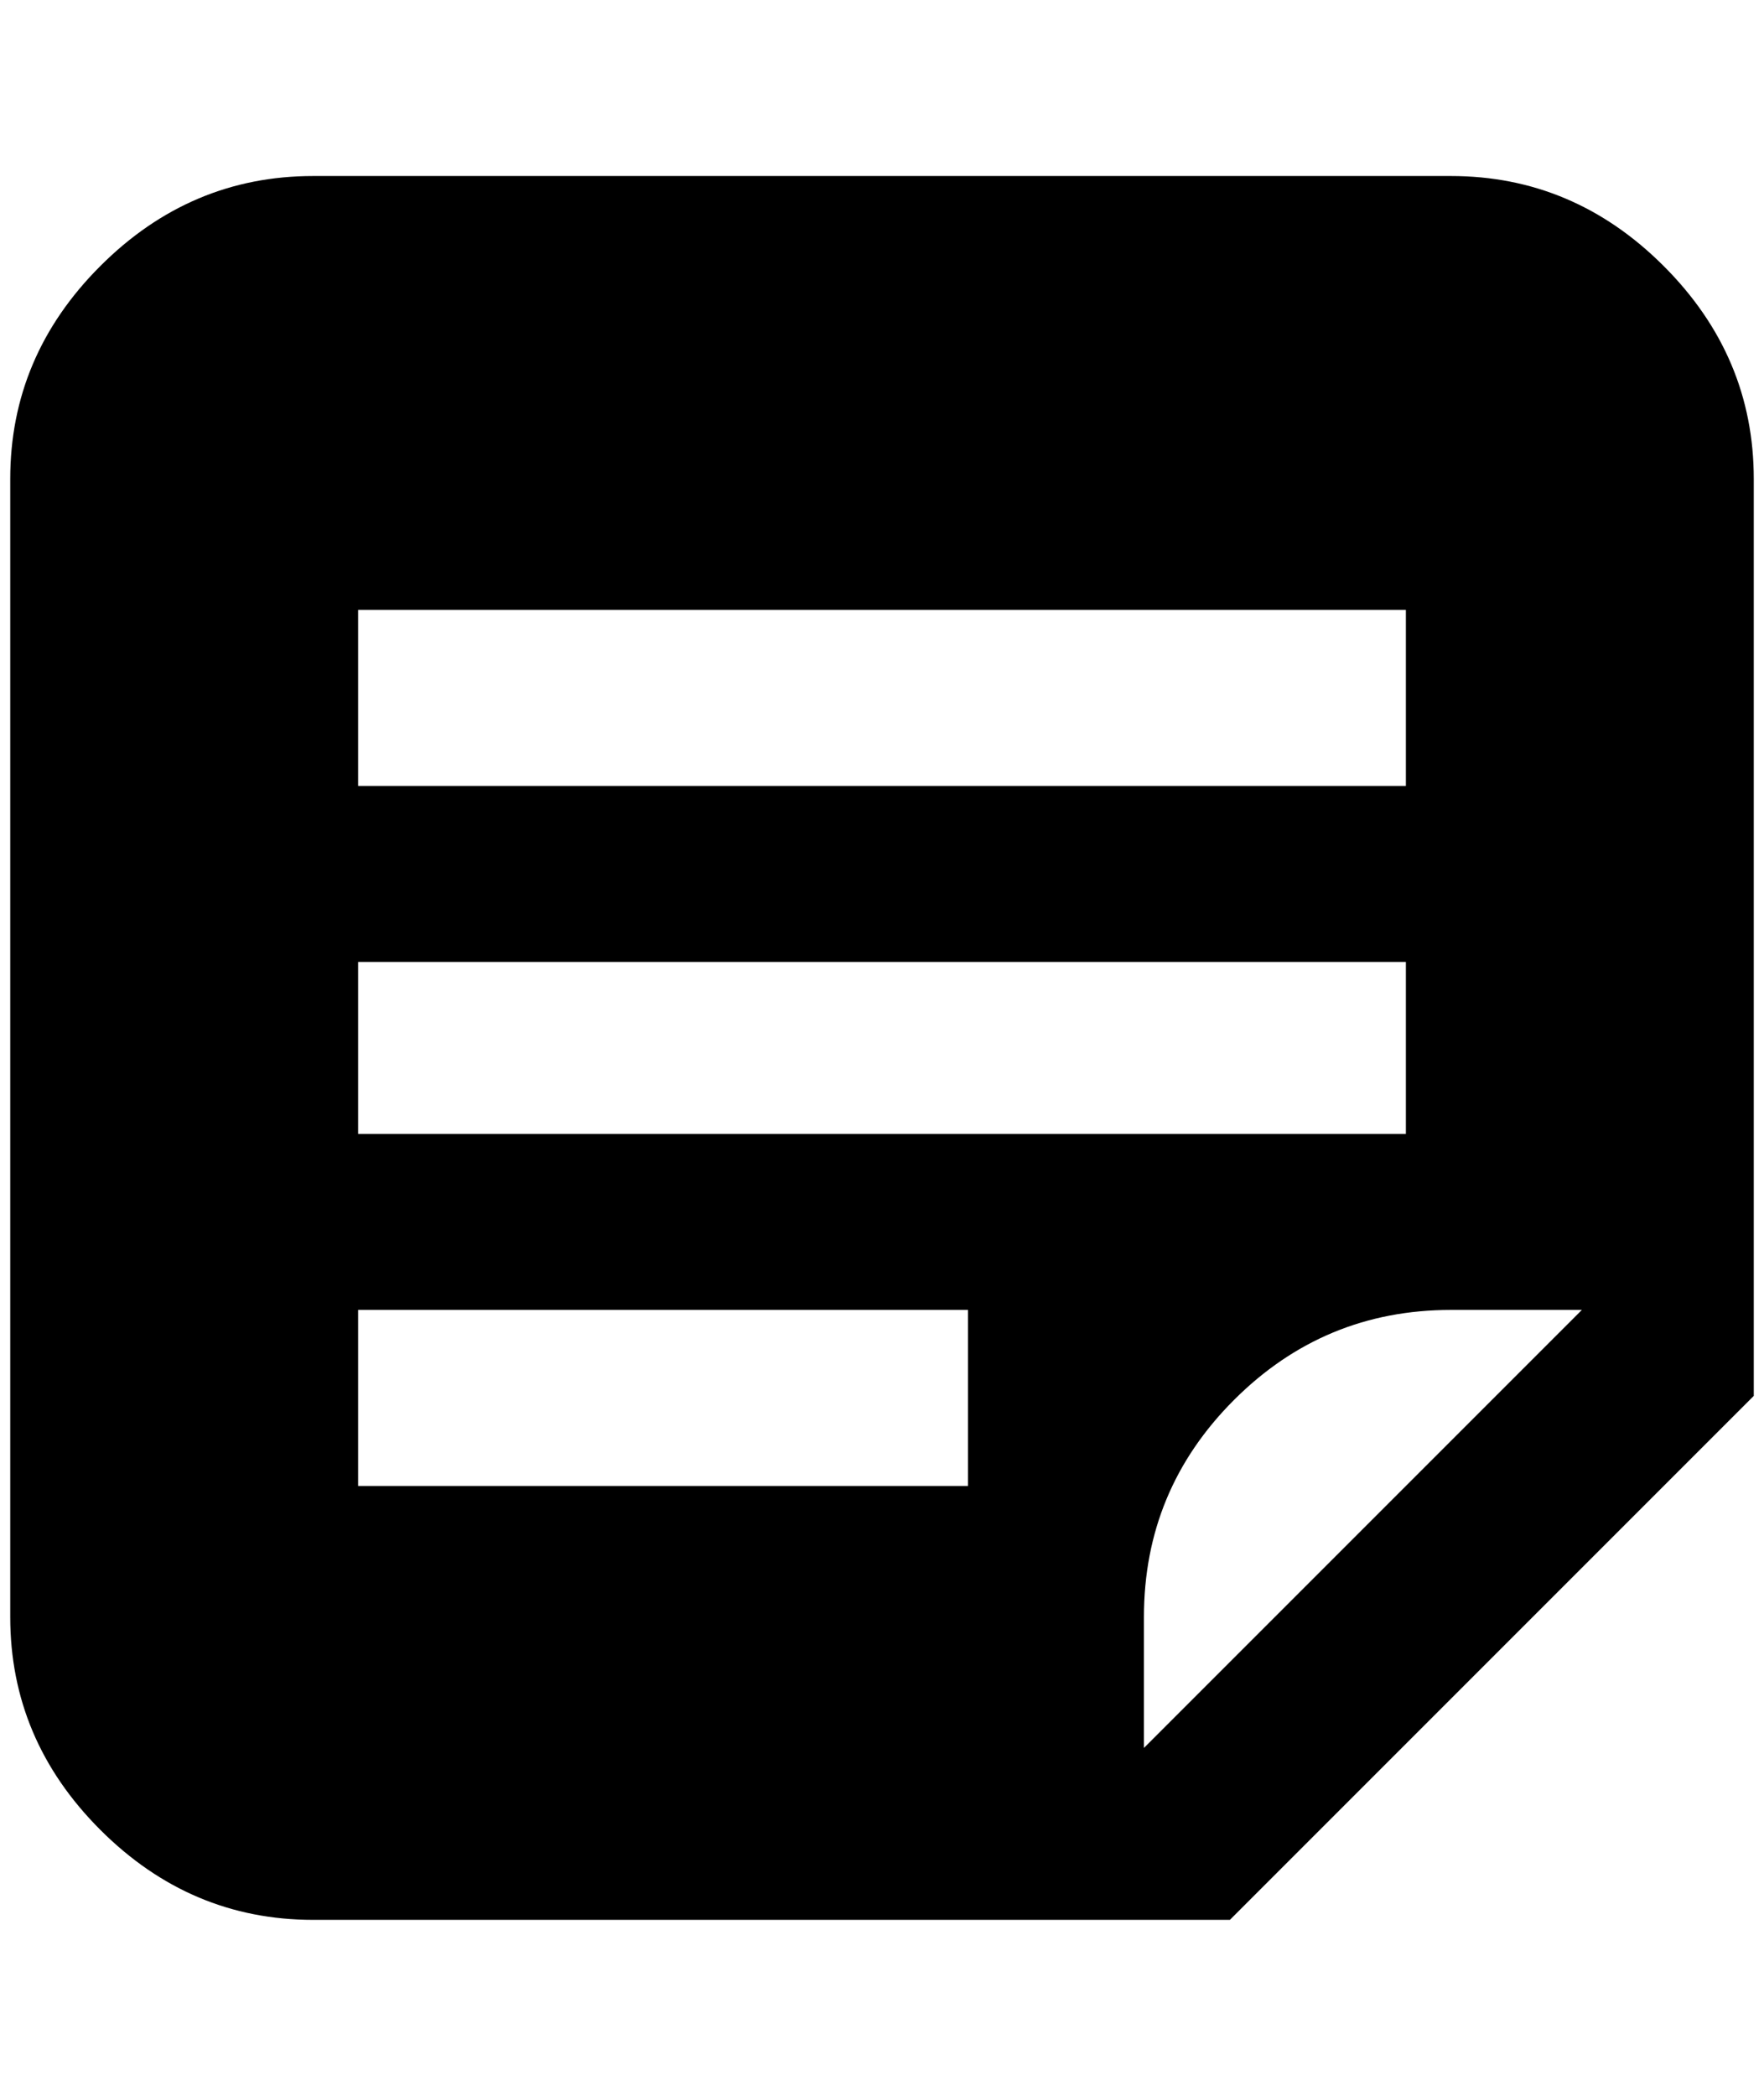 <?xml version="1.0" standalone="no"?>
<!DOCTYPE svg PUBLIC "-//W3C//DTD SVG 1.1//EN" "http://www.w3.org/Graphics/SVG/1.1/DTD/svg11.dtd" >
<svg xmlns="http://www.w3.org/2000/svg" xmlns:xlink="http://www.w3.org/1999/xlink" version="1.1" viewBox="-10 0 1724 2048">
   <path fill="currentColor"
d="M1408 172h-1112q-120 0 -208 88t-88 208v1112q0 120 88 208t208 88h896l512 -512v-896q0 -120 -88 -208t-208 -88zM340 596h1024v172h-1024v-172zM340 940h1024v168h-1024v-168zM936 1452h-596v-172h596v172zM1108 1708v-128q0 -124 88 -212t212 -88h128z" />
</svg>
